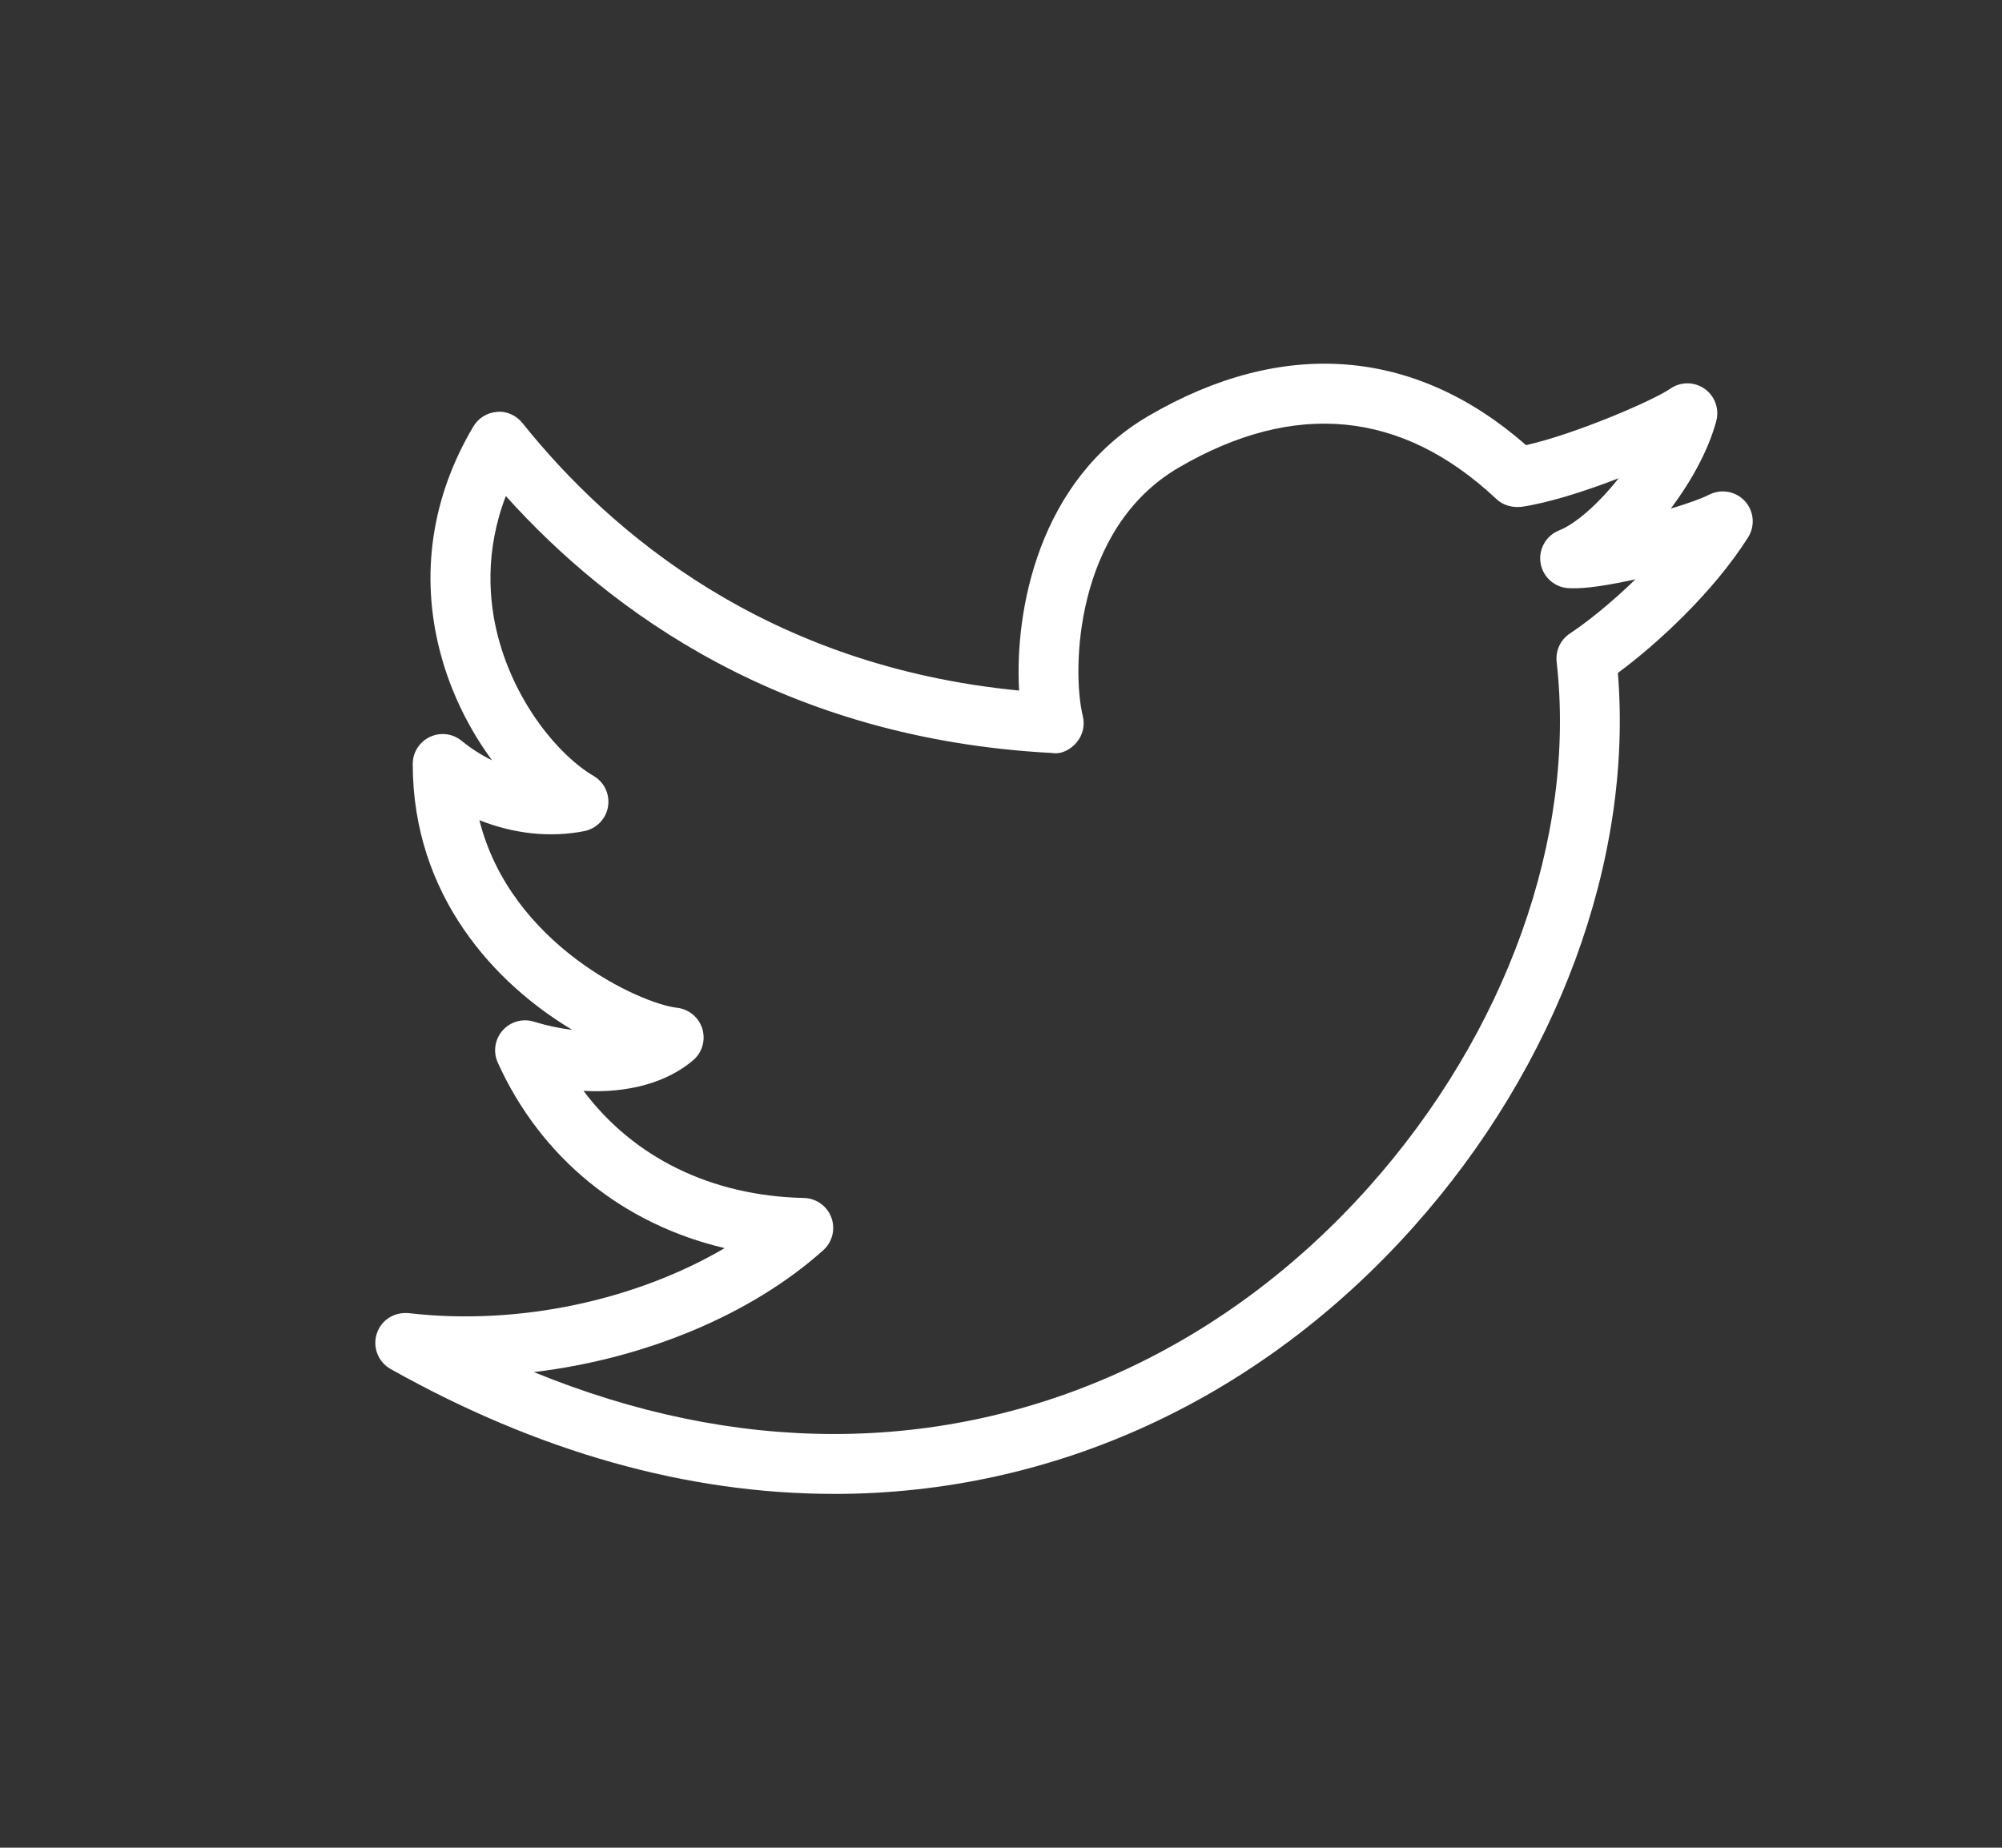 <?xml version="1.0" encoding="utf-8"?>
<!-- Generator: Adobe Illustrator 19.1.0, SVG Export Plug-In . SVG Version: 6.00 Build 0)  -->
<svg version="1.1" id="Layer_1" xmlns="http://www.w3.org/2000/svg" xmlns:xlink="http://www.w3.org/1999/xlink" x="0px" y="0px"
	 viewBox="0 0 155.784 143.794" enable-background="new 0 0 155.784 143.794" xml:space="preserve">
<rect x="0" y="0" width="155.784" height="143.794" fill="#333333" stroke="none"/>
<g>
	<g>
		<path fill="#FFFFFF" d="M64.902,116.261c-11.414,0-23.023-3.268-34.51-9.721c-0.965-0.542-1.415-1.693-1.074-2.749
			c0.342-1.051,1.338-1.698,2.485-1.597c8.633,1.006,17.753-1.047,24.584-5.06c-7.9-1.857-14.285-6.986-17.653-14.436
			c-0.377-0.833-0.232-1.811,0.373-2.498c0.596-0.687,1.556-0.96,2.43-0.692c0.997,0.309,2.011,0.523,2.995,0.642
			c-5.994-3.577-12.415-10.431-12.415-20.693c0-0.901,0.519-1.72,1.329-2.102c0.815-0.391,1.775-0.273,2.471,0.295
			c0.747,0.61,1.548,1.12,2.371,1.52c-1.715-2.325-3.204-5.211-4.05-8.469c-1.552-5.98-0.655-12.032,2.594-17.507
			c0.387-0.66,1.079-1.083,1.839-1.138c0.746-0.082,1.501,0.269,1.984,0.87c6.858,8.569,19.045,18.922,38.646,20.816
			c-0.359-6.203,1.502-16.37,10.067-21.371c10.462-6.116,20.724-5.315,29.38,2.271c3.86-0.86,9.953-3.504,11.214-4.387
			c0.81-0.564,1.871-0.56,2.671-0.005c0.801,0.56,1.17,1.561,0.919,2.508c-0.583,2.198-1.898,4.637-3.541,6.822
			c1.302-0.387,2.394-0.778,2.976-1.078c0.938-0.478,2.07-0.278,2.79,0.496c0.71,0.778,0.81,1.93,0.251,2.822
			c-2.744,4.333-7.172,8.369-10.135,10.553c1.188,14.545-4.696,30.555-15.91,43.12c-11.96,13.394-27.965,20.771-45.072,20.771
			H64.902z M41.542,106.782c7.836,3.204,15.659,4.819,23.36,4.819c0,0,0.004,0,0.009,0c15.76,0,30.532-6.827,41.595-19.214
			c10.704-11.991,16.169-27.269,14.622-40.876c-0.096-0.874,0.3-1.729,1.037-2.212c1.252-0.823,3.167-2.339,5.097-4.214
			c-1.907,0.414-3.786,0.751-5.083,0.692c-1.115,0-2.075-0.792-2.289-1.889c-0.21-1.097,0.387-2.194,1.429-2.608
			c1.315-0.523,3.095-2.111,4.633-4.059c-2.635,1.02-5.488,1.925-7.582,2.226c-0.724,0.068-1.411-0.128-1.93-0.61
			c-7.354-6.913-15.71-7.705-24.725-2.444c-8.133,4.751-8.315,15.833-7.459,19.328c0.178,0.719,0.005,1.474-0.469,2.043
			c-0.464,0.564-1.193,0.96-1.916,0.837c-20.839-1.097-34.368-10.931-42.51-19.997c-1.666,4.342-1.315,8.228-0.614,10.922
			c1.37,5.279,4.819,9.329,7.44,10.858c0.837,0.487,1.283,1.438,1.124,2.394c-0.159,0.956-0.892,1.711-1.843,1.902
			c-2.658,0.528-5.52,0.209-8.164-0.851c2.434,9.712,12.533,14.285,15.373,14.599c0.928,0.105,1.702,0.747,1.975,1.639
			c0.269,0.887-0.014,1.857-0.728,2.457c-2.012,1.707-5.002,2.567-8.519,2.371c3.895,5.193,9.934,8.178,17.152,8.337
			c0.956,0.023,1.802,0.624,2.134,1.52c0.332,0.897,0.082,1.907-0.628,2.544C58.472,102.313,50.175,105.753,41.542,106.782z"/>
	</g>
</g>
</svg>

